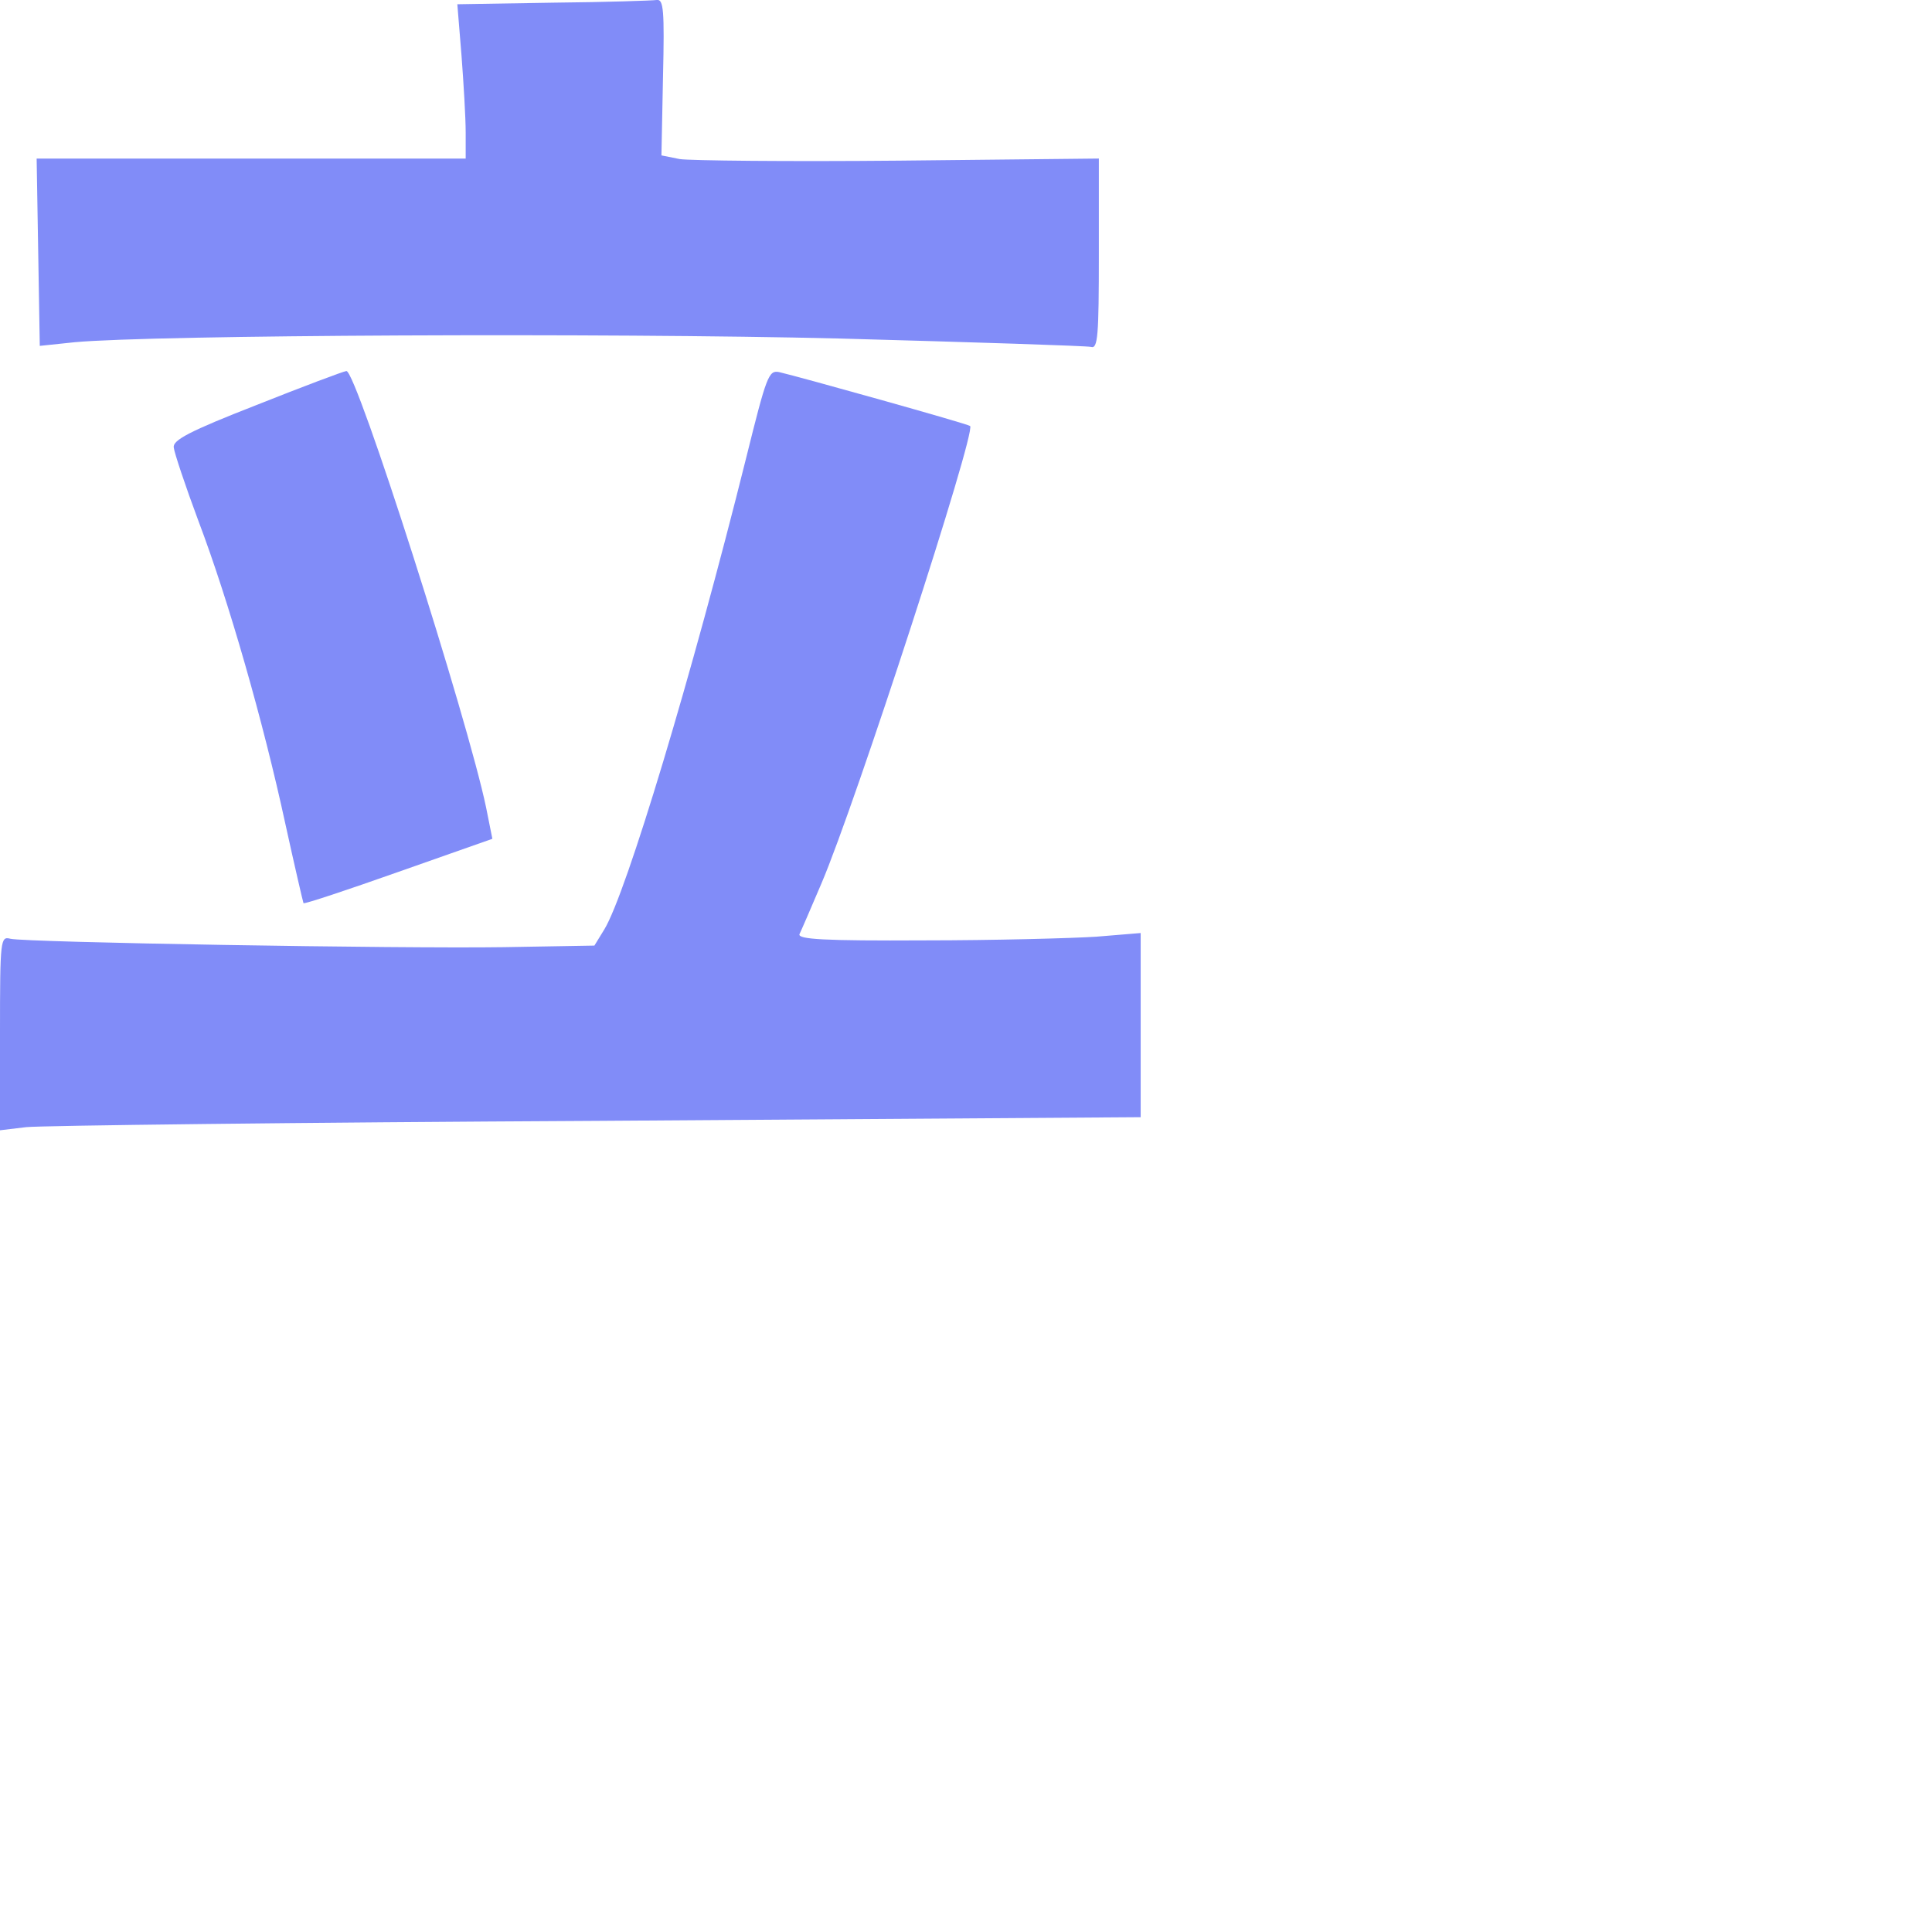 <svg height="80" viewbox="0 0 48 48" width="80" x="0.0" y="0.0">
<g transform="translate(0,0) scale(0.013,-0.013)">
	<path class="st0" d="M1761.7-8.5l-305-5l13.3-163.3c6.7-88.3,13.3-198.3,13.3-245v-83.3H800H116.7l5-298.3l5-298.3l111.7,11.7 c253.3,23.3,1691.7,30,2436.7,11.7c426.7-11.7,786.7-23.3,800-26.7c21.7-6.7,25,33.3,25,296.7v303.3l-638.3-6.7 c-350-3.3-663.3,0-696.7,5l-58.3,11.7l5,250c5,213.3,1.7,248.3-20,245C2078.3-1.9,1930-6.9,1761.7-8.5z" fill="#818CF8" fill-rule="nonzero"></path>
	<path class="st0" d="M816.7-1290.2c-213.3-83.3-266.7-111.7-263.3-135c1.7-16.7,36.7-121.7,78.3-233.3 c96.7-255,206.7-640,276.7-963.3c30-136.7,56.7-251.7,58.3-255c3.3-3.3,138.3,41.7,303.3,100l298.3,105l-20,100 c-58.3,280-413.3,1393.3-445,1390C1091.7-1183.5,963.3-1231.9,816.7-1290.2z" fill="#818CF8" fill-rule="nonzero"></path>
	<path class="st0" d="M2376.7-1458.5c-173.3-695-381.7-1386.7-451.7-1501.7l-31.7-51.7l-288.3-5c-333.3-5-1521.7,15-1571.7,26.7 c-31.7,8.3-33.3,0-33.3-300v-310l83.3,10c46.7,5,863.3,15,1816.7,20l1733.3,11.7v293.3v293.3l-141.7-11.7 c-78.3-5-325-11.7-548.3-11.7c-318.3-1.7-403.3,3.3-396.7,20c5,10,36.7,83.3,70,161.7C2725-2560.2,3110-1375.2,3090-1356.9 c-6.7,6.7-543.3,156.7-608.3,171.7C2448.3-1178.5,2441.7-1196.9,2376.7-1458.5z" fill="#818CF8" fill-rule="nonzero"></path>
</g></svg>